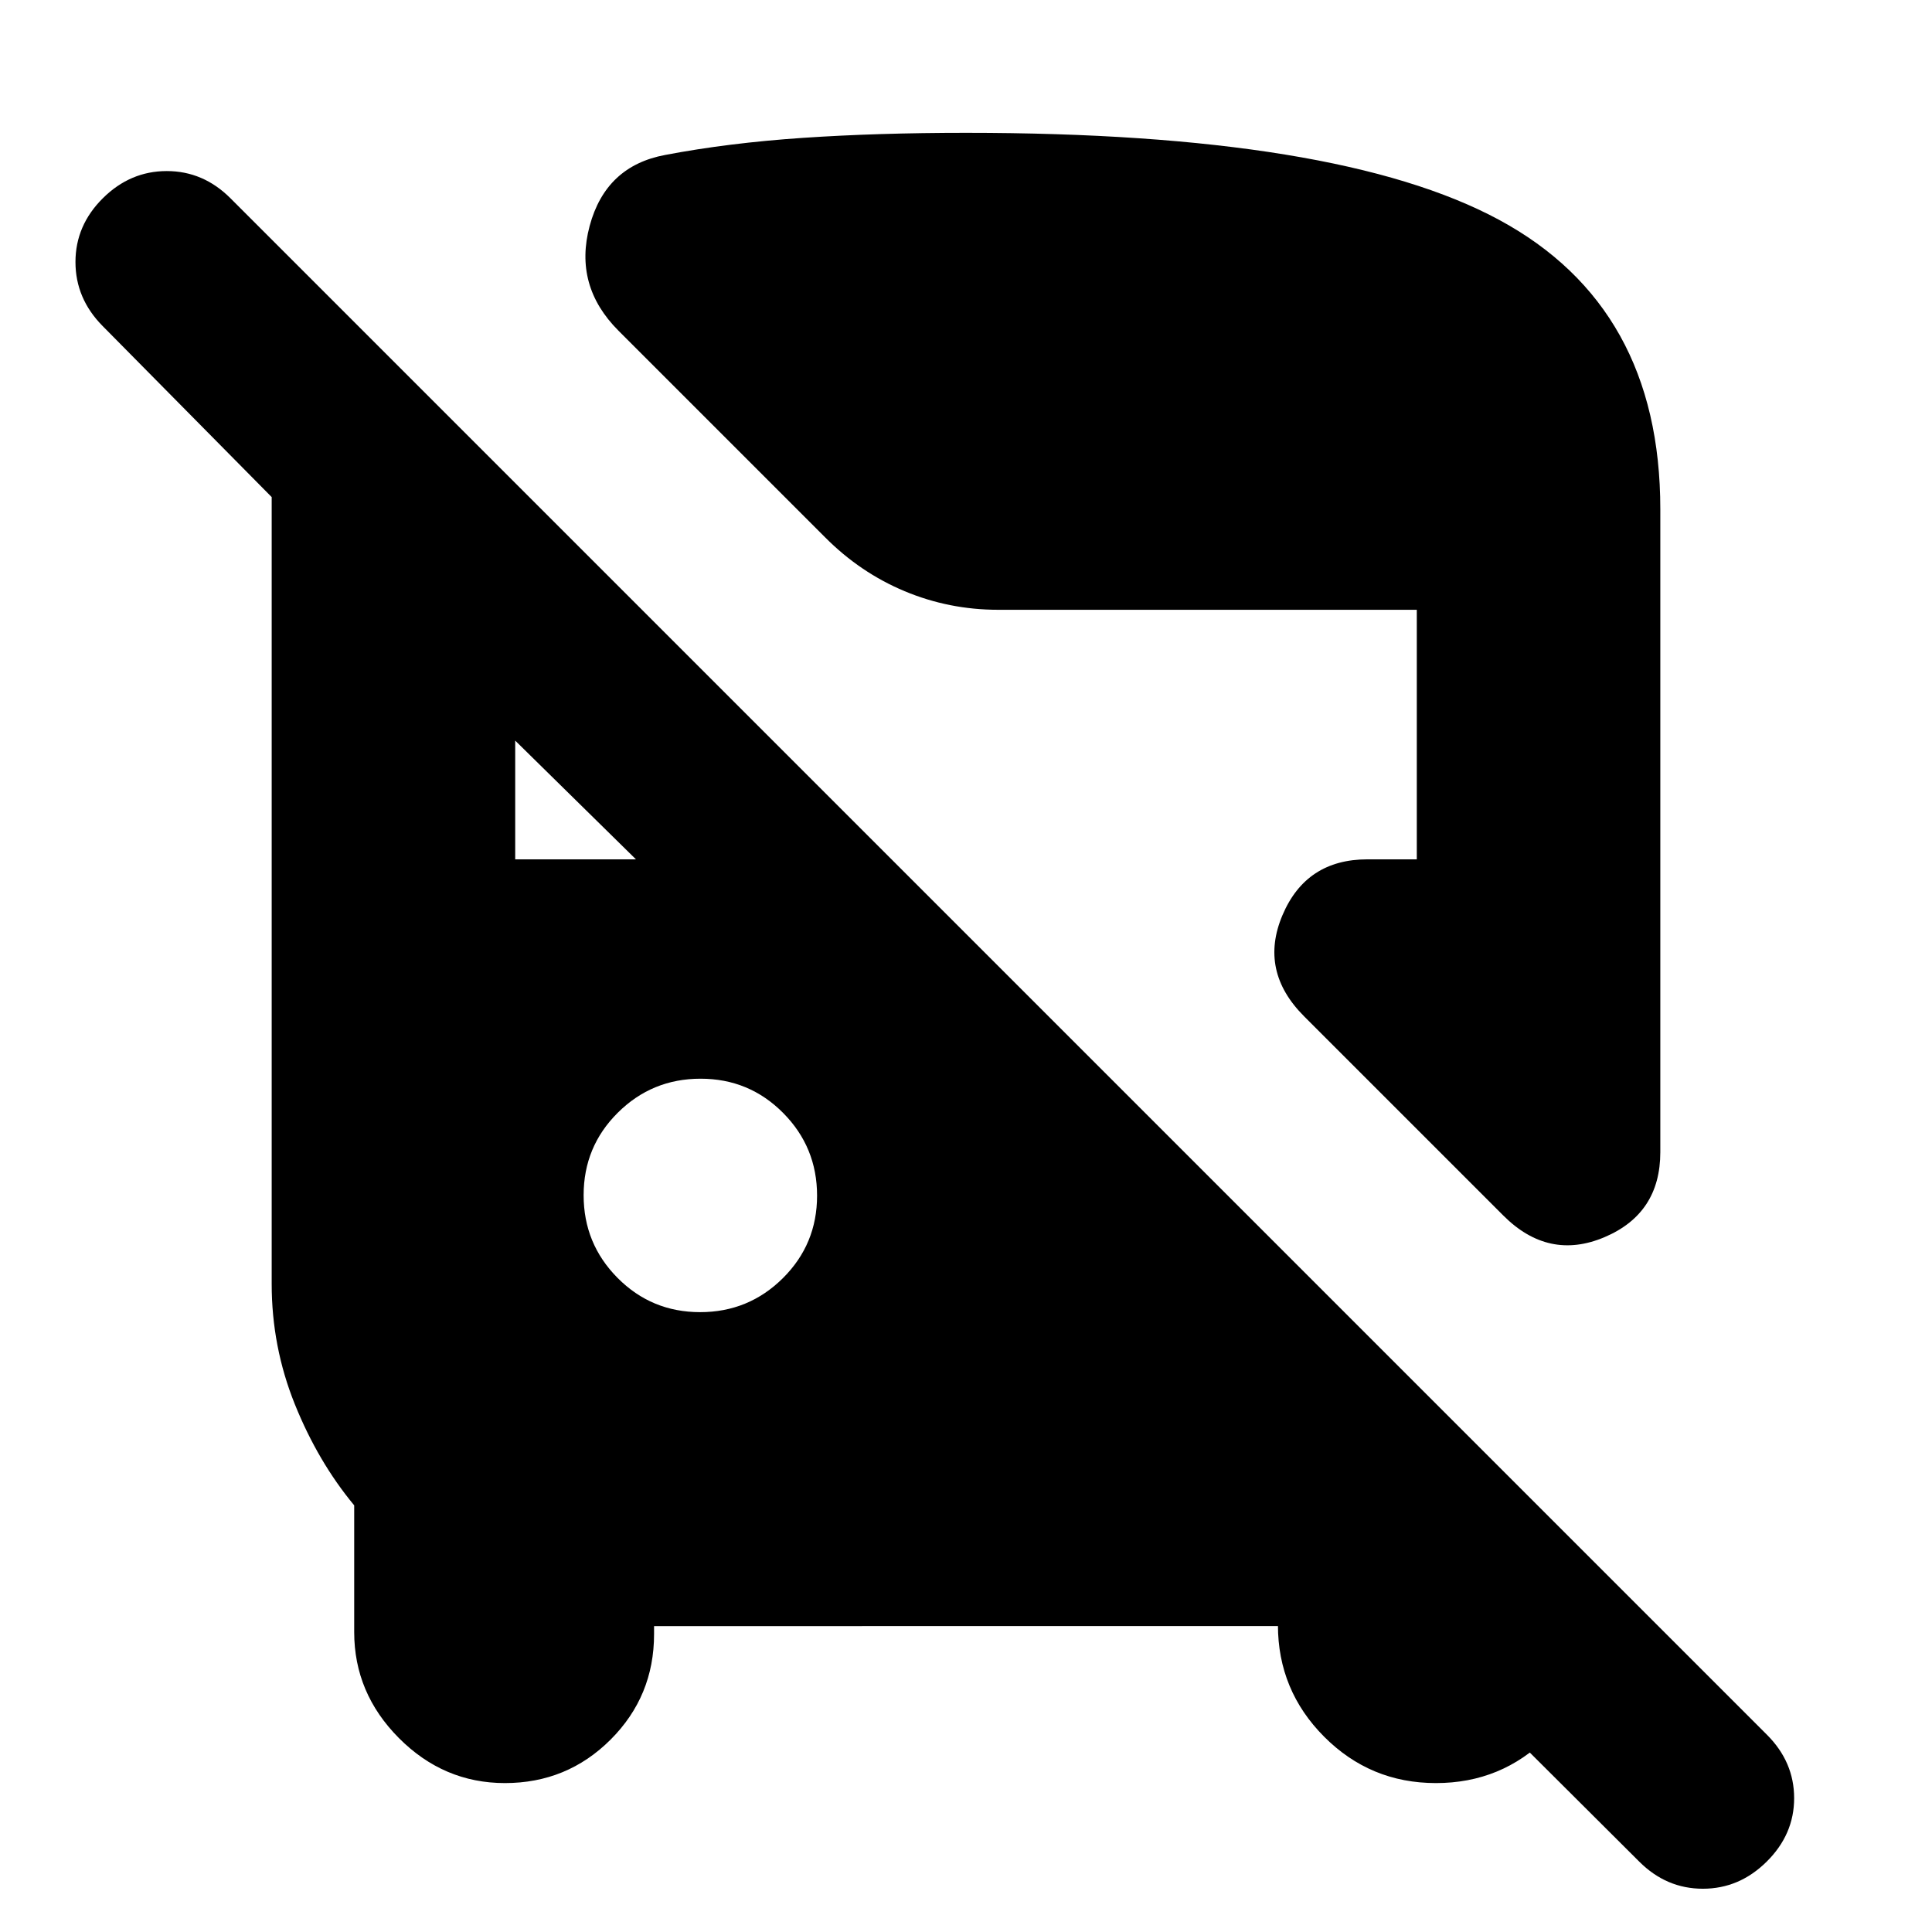 <svg xmlns="http://www.w3.org/2000/svg" height="24" viewBox="0 -960 960 960" width="24"><path d="M325-152v4q0 30.83-21.62 52.42Q281.76-74 250.88-74q-30.38 0-52.63-22.33Q176-118.67 176-149v-63q-18-21.69-29.5-50.25T135-322v-391l-84-85q-13.5-13.63-13.5-31.82 0-18.18 13.61-31.68Q64.71-875 82.86-875q18.14 0 31.64 13.5L878-98q13.5 13.5 13.5 31.5T877.89-35q-13.6 13.5-31.75 13.5Q828-21.5 814.5-35l-150-149.5h127v32.5q0 32.6-22.7 55.3Q746.1-74 713.5-74q-32.6 0-55.55-23.05Q635-120.1 635-152.5v.5H325Zm422-204-99-99q-22.5-22.5-10.75-50.25T679.5-533H704v-124H496q-24.39 0-46.49-9.24T410-693L307.32-795.68Q285-818 293-847.75T330.5-883q31.5-6 68.5-8.5t81-2.5q184.78 0 264.89 43.24Q825-807.51 825-707v319.5q0 30.5-27.75 42.25T747-356Zm-399.12 48Q372-308 389-324.88q17-16.88 17-41T389.12-407q-16.88-17-41-17T307-407.12q-17 16.88-17 41T306.88-325q16.88 17 41 17ZM256-533h60l-60-59v59Z"/></svg>